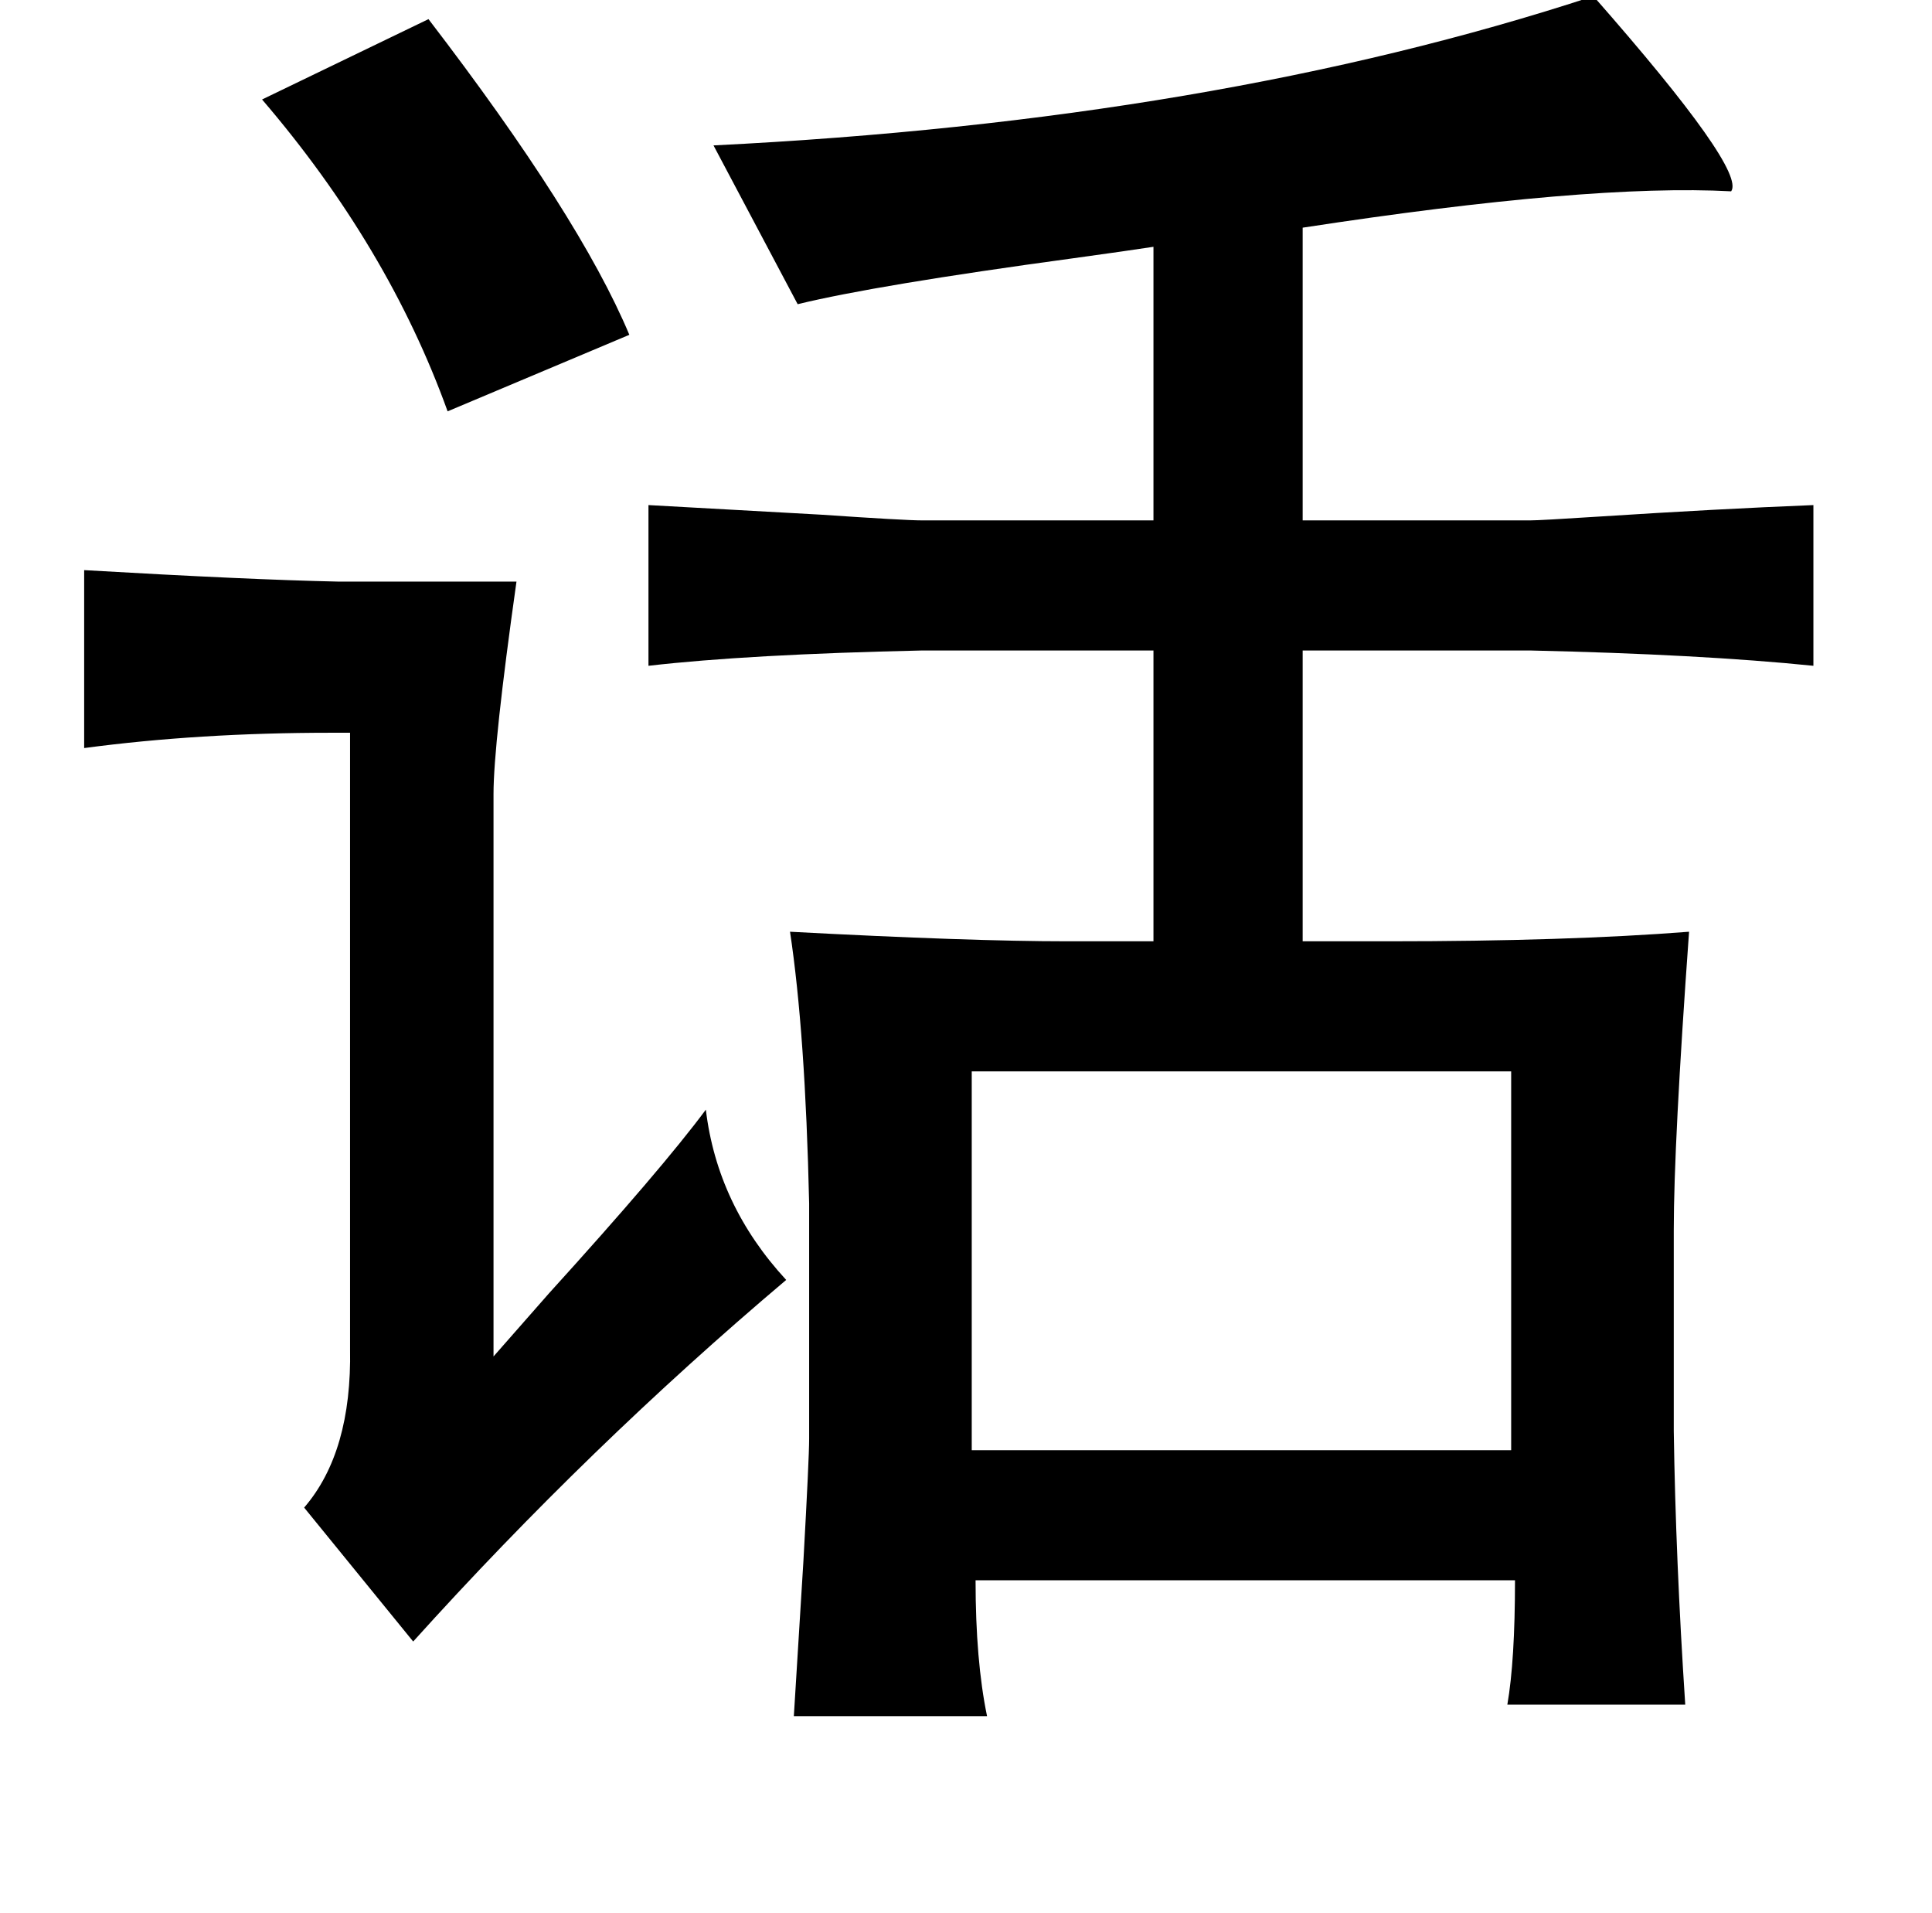 <?xml version="1.0" standalone="no"?>
<!DOCTYPE svg PUBLIC "-//W3C//DTD SVG 1.1//EN" "http://www.w3.org/Graphics/SVG/1.1/DTD/svg11.dtd" >
<svg xmlns="http://www.w3.org/2000/svg" xmlns:xlink="http://www.w3.org/1999/xlink" version="1.1" viewBox="-10 0 1010 1000">
   <path fill="currentColor"
d="M823 -2q80 91 72 102q-74 -4 -224 19v153h119q5 0 36 -2q62 -4 112 -6v84q-59 -6 -148 -8h-119v152h45q93 0 157 -5q-8 111 -8 156v105q1 67 6 143h-93q4 -23 4 -65h-282q0 42 6 71h-101q2 -32 5 -81q3 -54 3 -64v-123q-2 -89 -10 -142q94 5 145 5h45v-152h-121
q-91 2 -143 8v-84q37 2 90 5q44 3 53 3h121v-143q-13 2 -42 6q-103 14 -144 24l-44 -83q262 -13 460 -78zM214 10q79 103 105 165l-95 40q-31 -86 -97 -163zM260 304q-12 85 -12 111v294q7 -8 29 -33q59 -65 82 -96q6 50 42 89q-103 87 -195 189l-57 -70q25 -29 24 -83v-322
h-10q-69 0 -129 8v-93q86 5 133 6h93zM498 560v198h282v-198h-282z" />
</svg>
